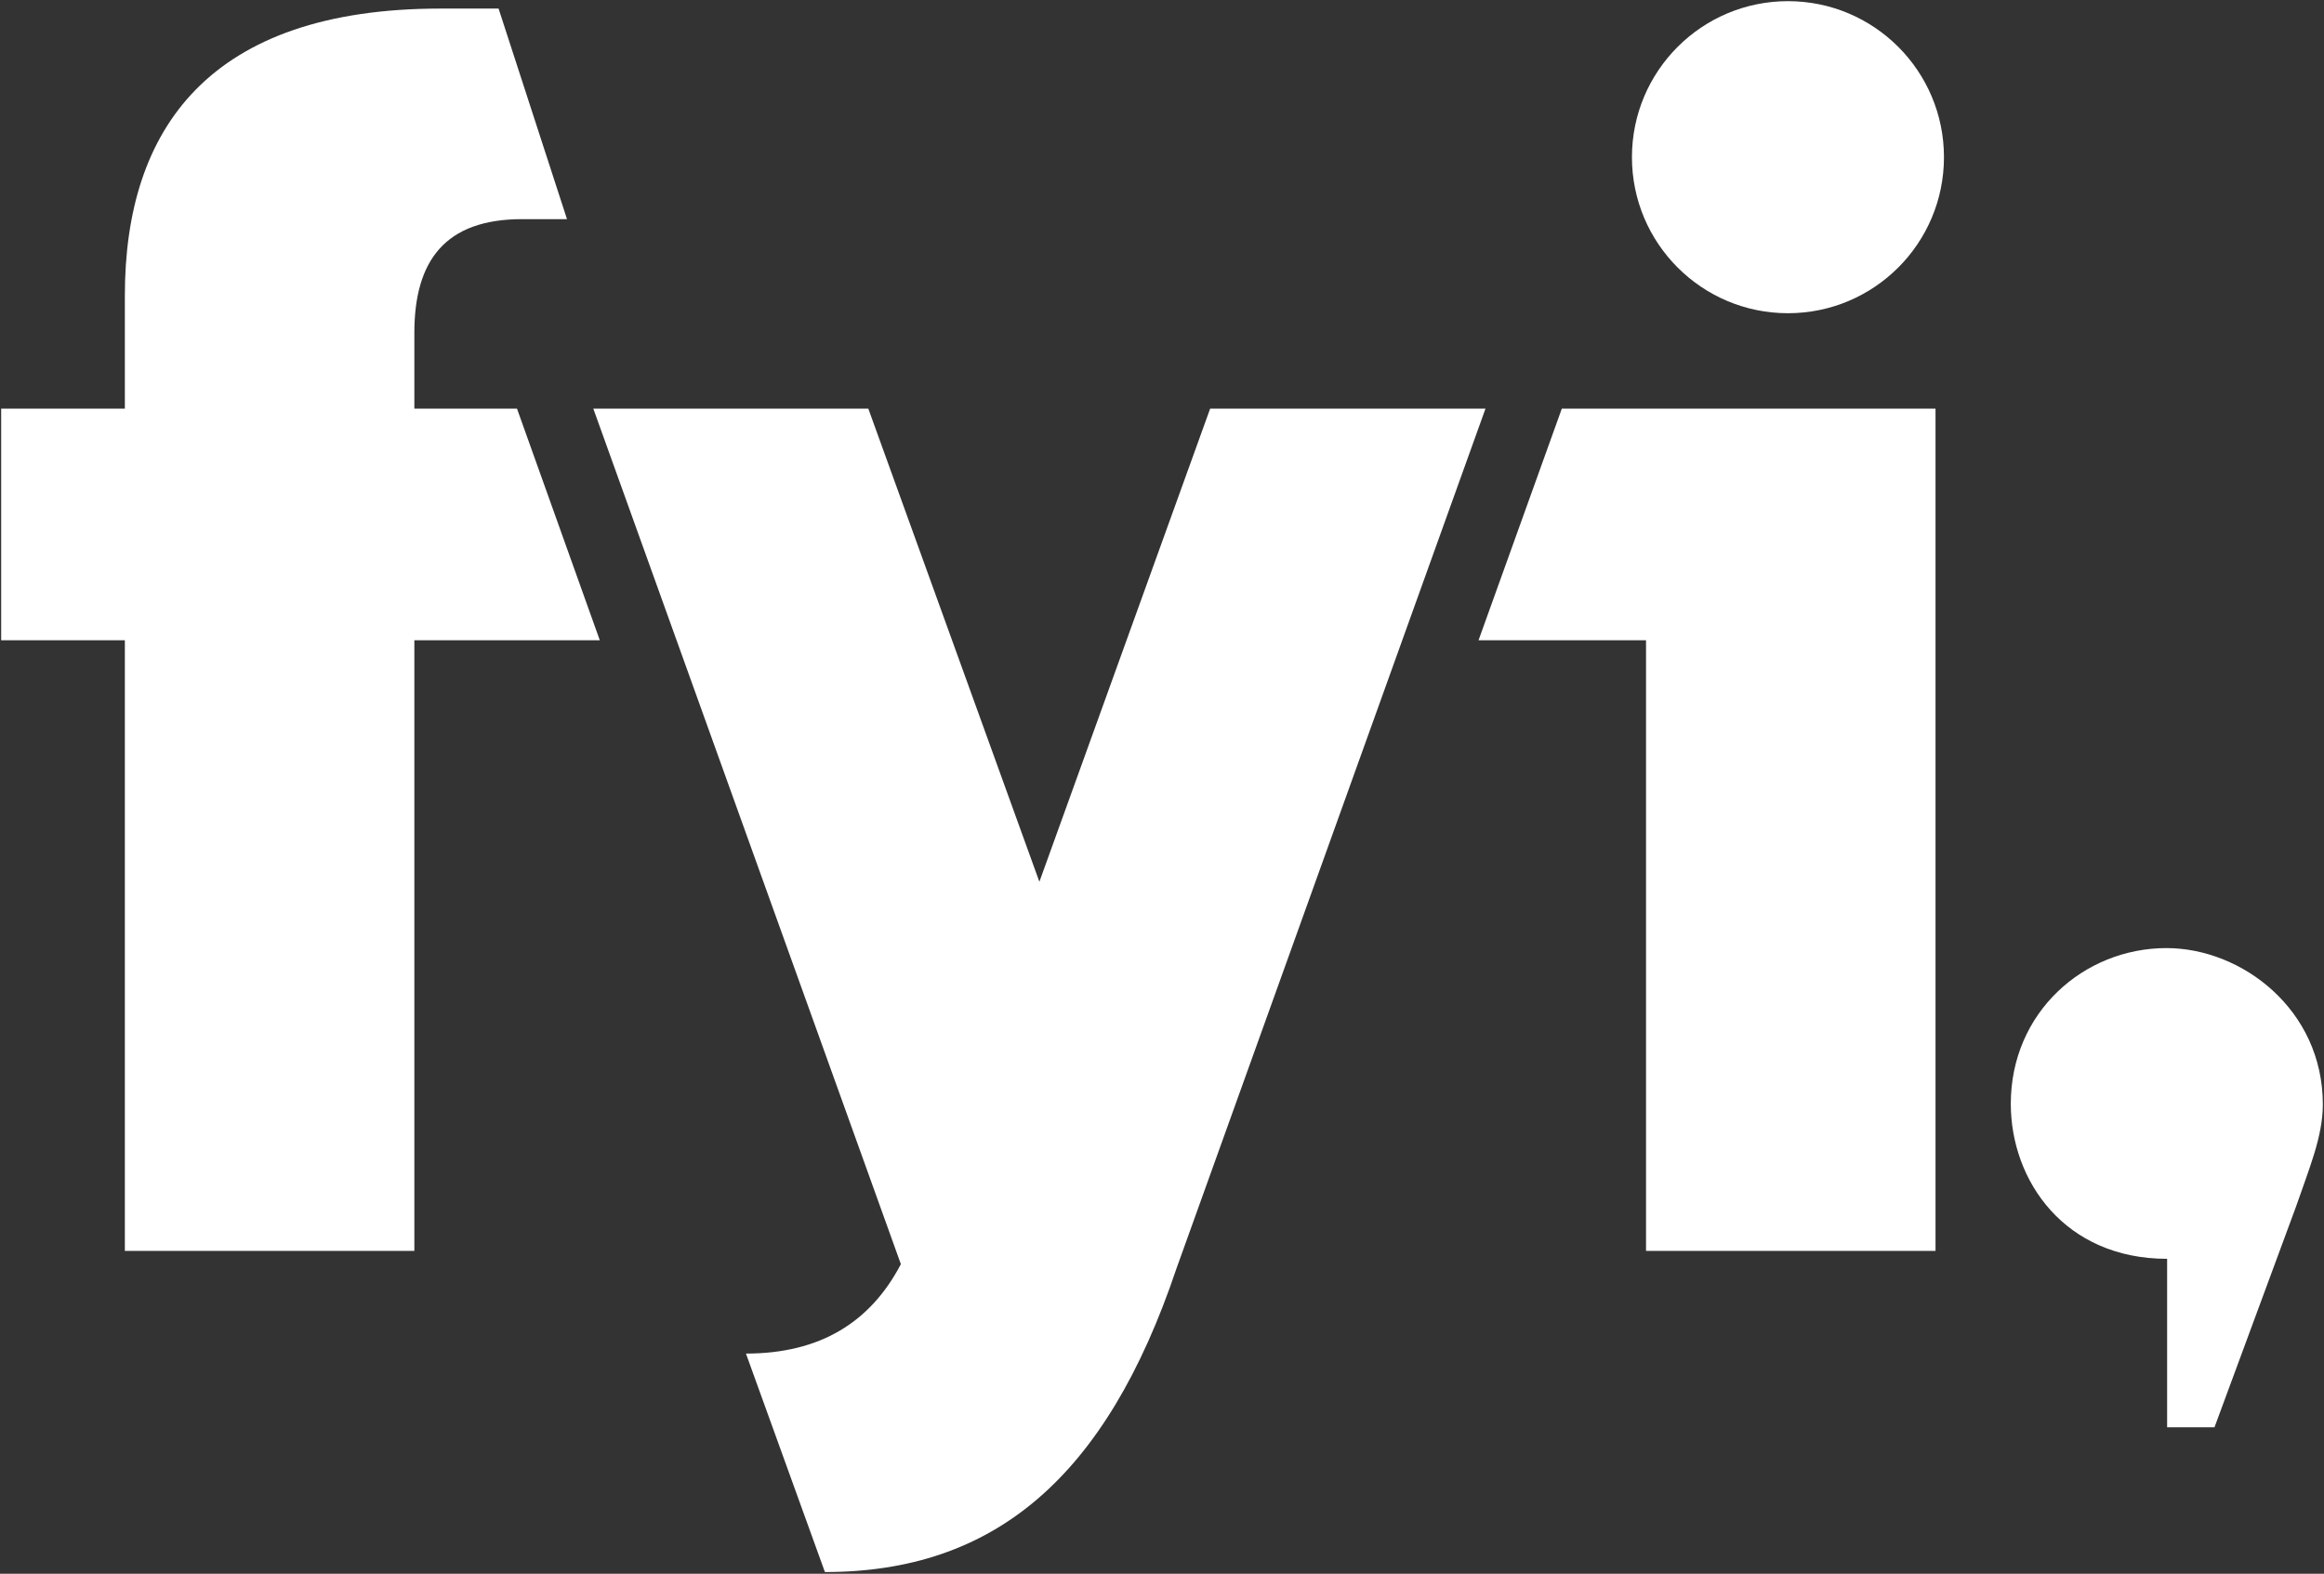 <svg fill="none" height="325" viewBox="0 0 480 325" width="480" xmlns="http://www.w3.org/2000/svg" xmlns:xlink="http://www.w3.org/1999/xlink"><rect x="0" y="0" width="480" height="325" fill="#333333" stroke="none"/><clipPath id="a"><path d="m0 0h480v324.89h-480z"/></clipPath><g clip-path="url(#a)" fill="#fff"><path d="m25.788 258.335v-126.108h-25.548v-47.834h25.548v-23.373c0-34.482 17.45-59.249 65.212-59.249h11.976l14.132 43.486h-9.268c-15.858 0-22.259 8.512-22.259 23.494v15.643h21.2l17.103 47.834h-38.303v126.108z"/><path d="m122.543 84.393h56.8l35.332 97.705 35.269-97.705h56.869l-63.811 177.533c-14.577 43.364-37.755 62.724-72.625 62.724l-16.307-45.116c15.272 0 25.697-6.428 31.997-18.467z"/><path d="m305.376 132.227 17.201-47.834h77.186v173.942h-59.792v-126.108z"/><path d="m401.507 32.462c0 17.796-14.426 32.222-32.222 32.222s-32.223-14.427-32.223-32.222c0-17.796 14.427-32.222 32.223-32.222s32.222 14.427 32.222 32.222z"/><path d="m447.598 259.966c-21.163 0-32.287-16.12-32.287-32.015 0-18.879 15.083-32.156 32.156-32.156 15.548 0 32.293 12.689 32.293 32.293 0 6.653-2.86 13.305-5.547 21.123l-16.831 45.543h-9.784z"/></g></svg>
